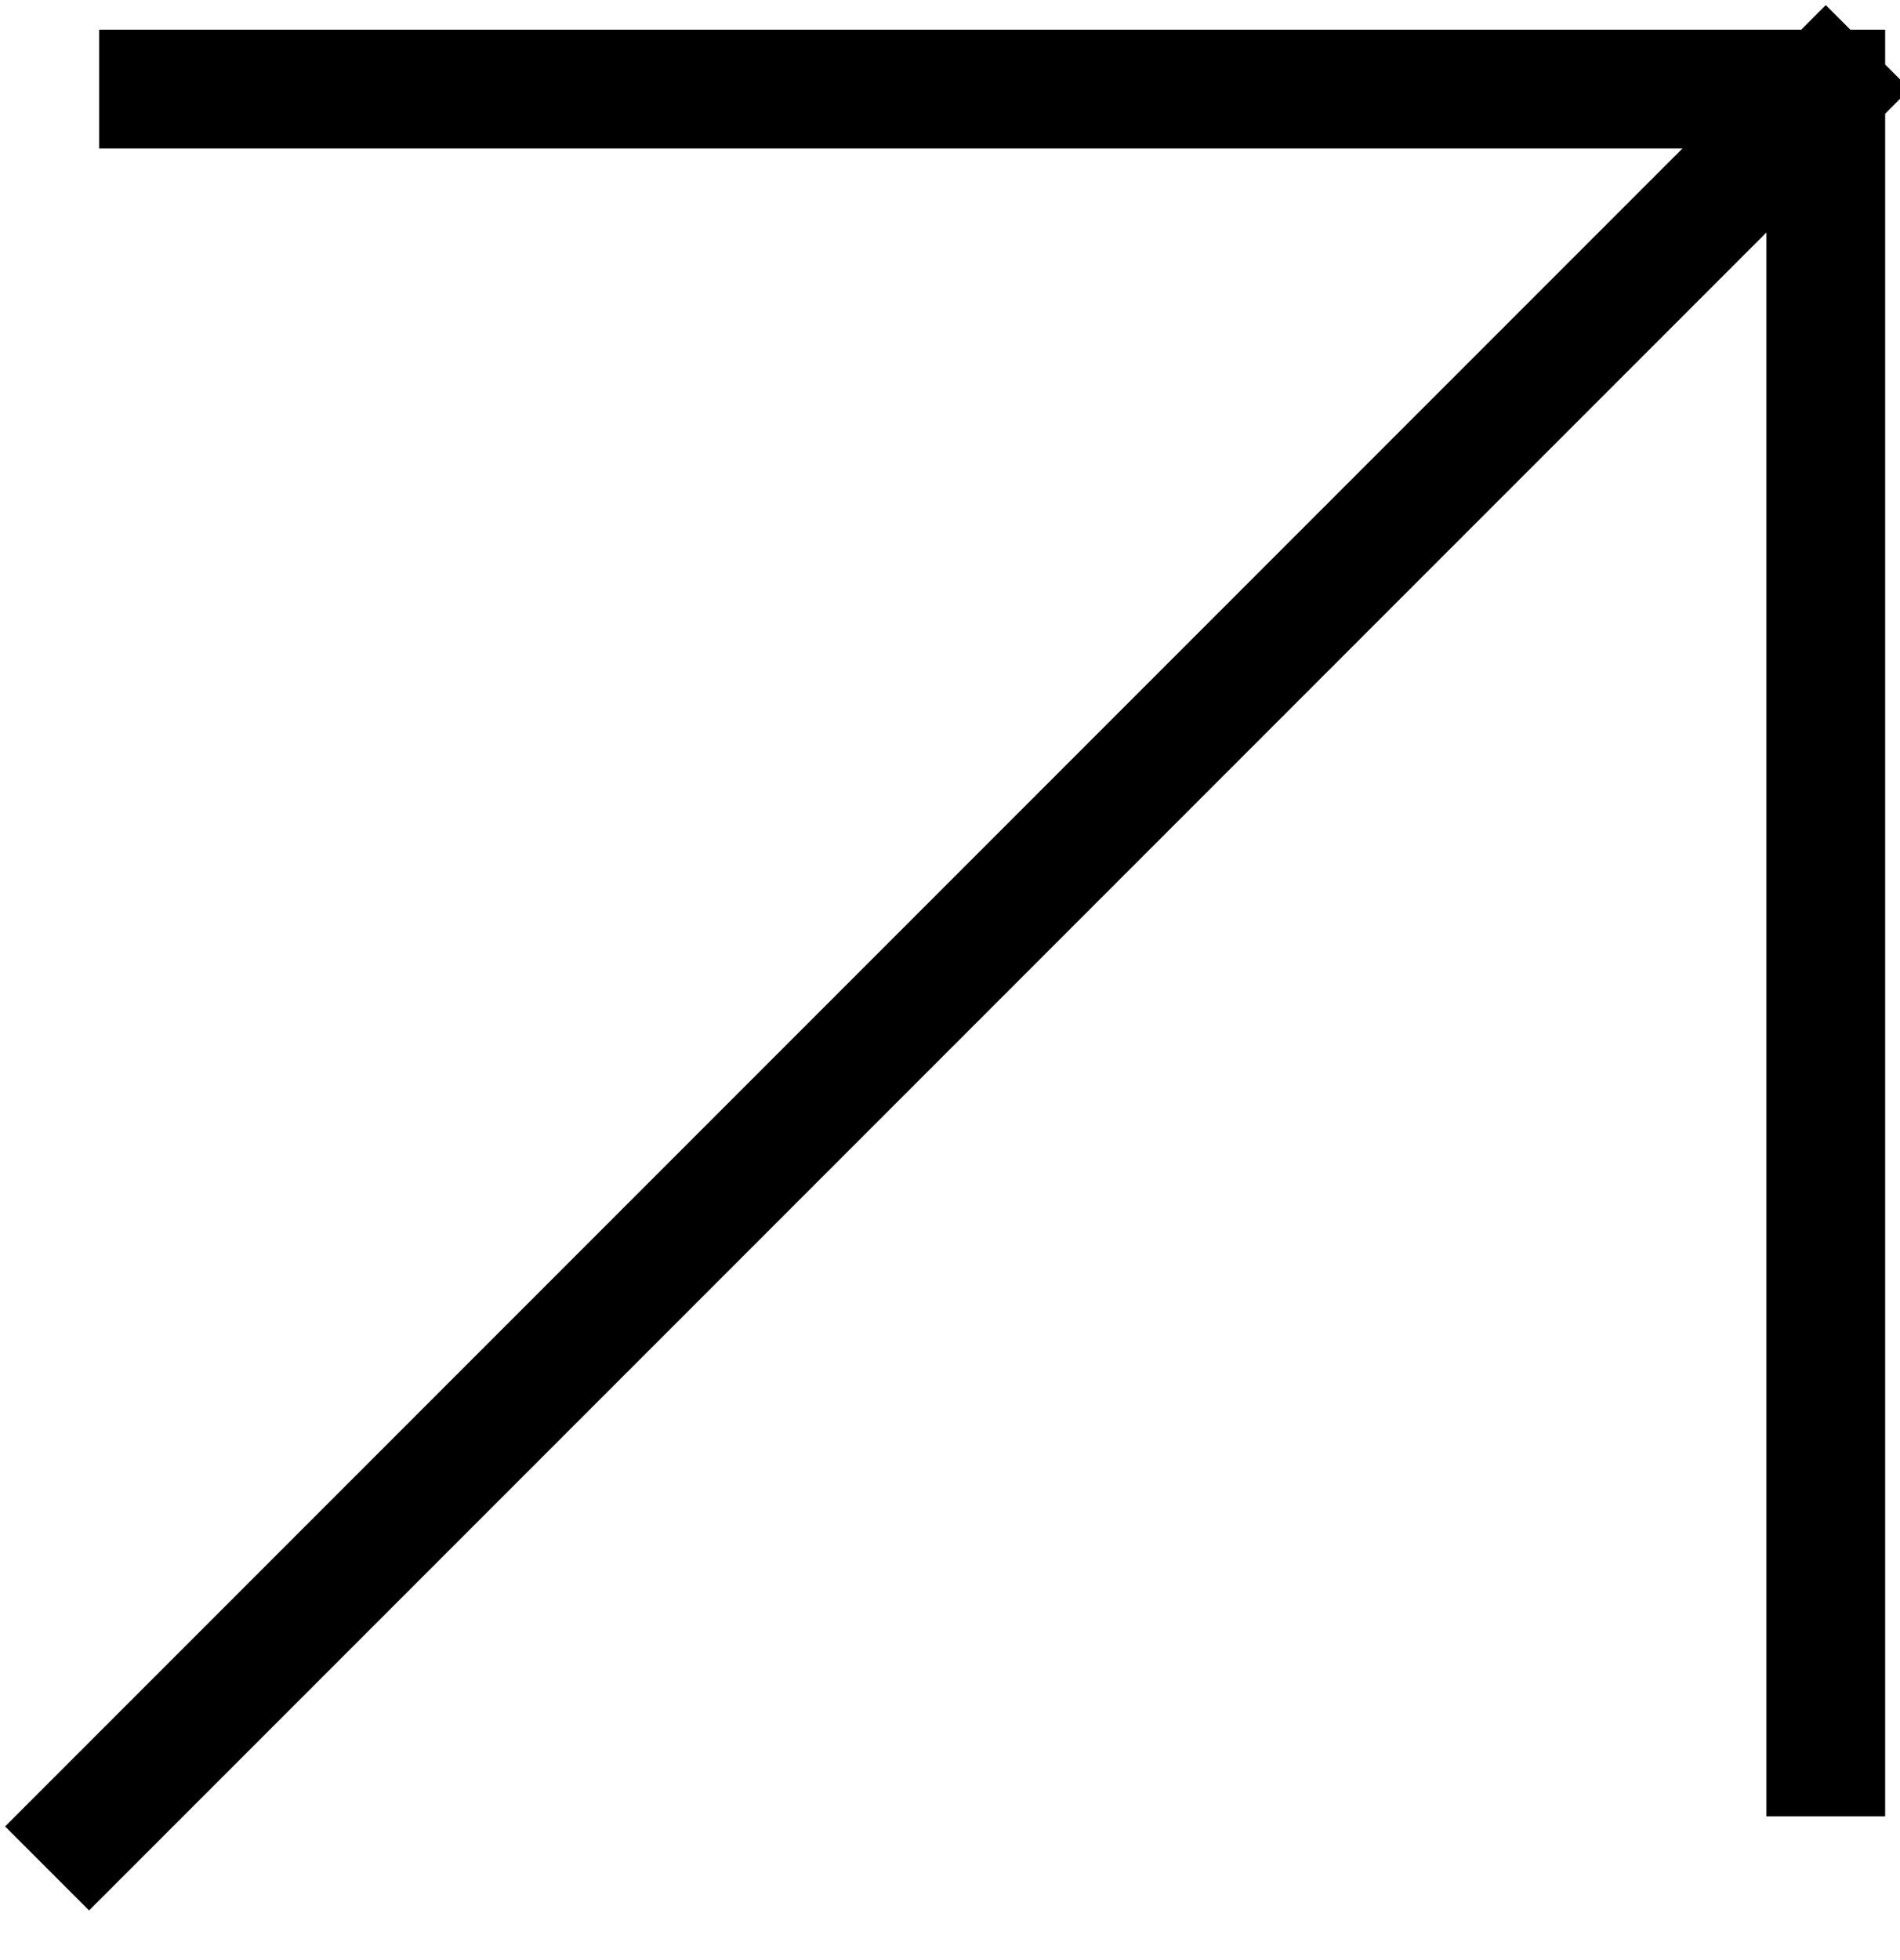 <svg width="32" height="33" viewBox="0 0 32 33" fill="none" xmlns="http://www.w3.org/2000/svg">
<path d="M1.5 30.75L30.75 1.5M30.75 1.5V29.58M30.75 1.5H2.67" stroke="black" stroke-width="2" stroke-linecap="square"/>
</svg>

